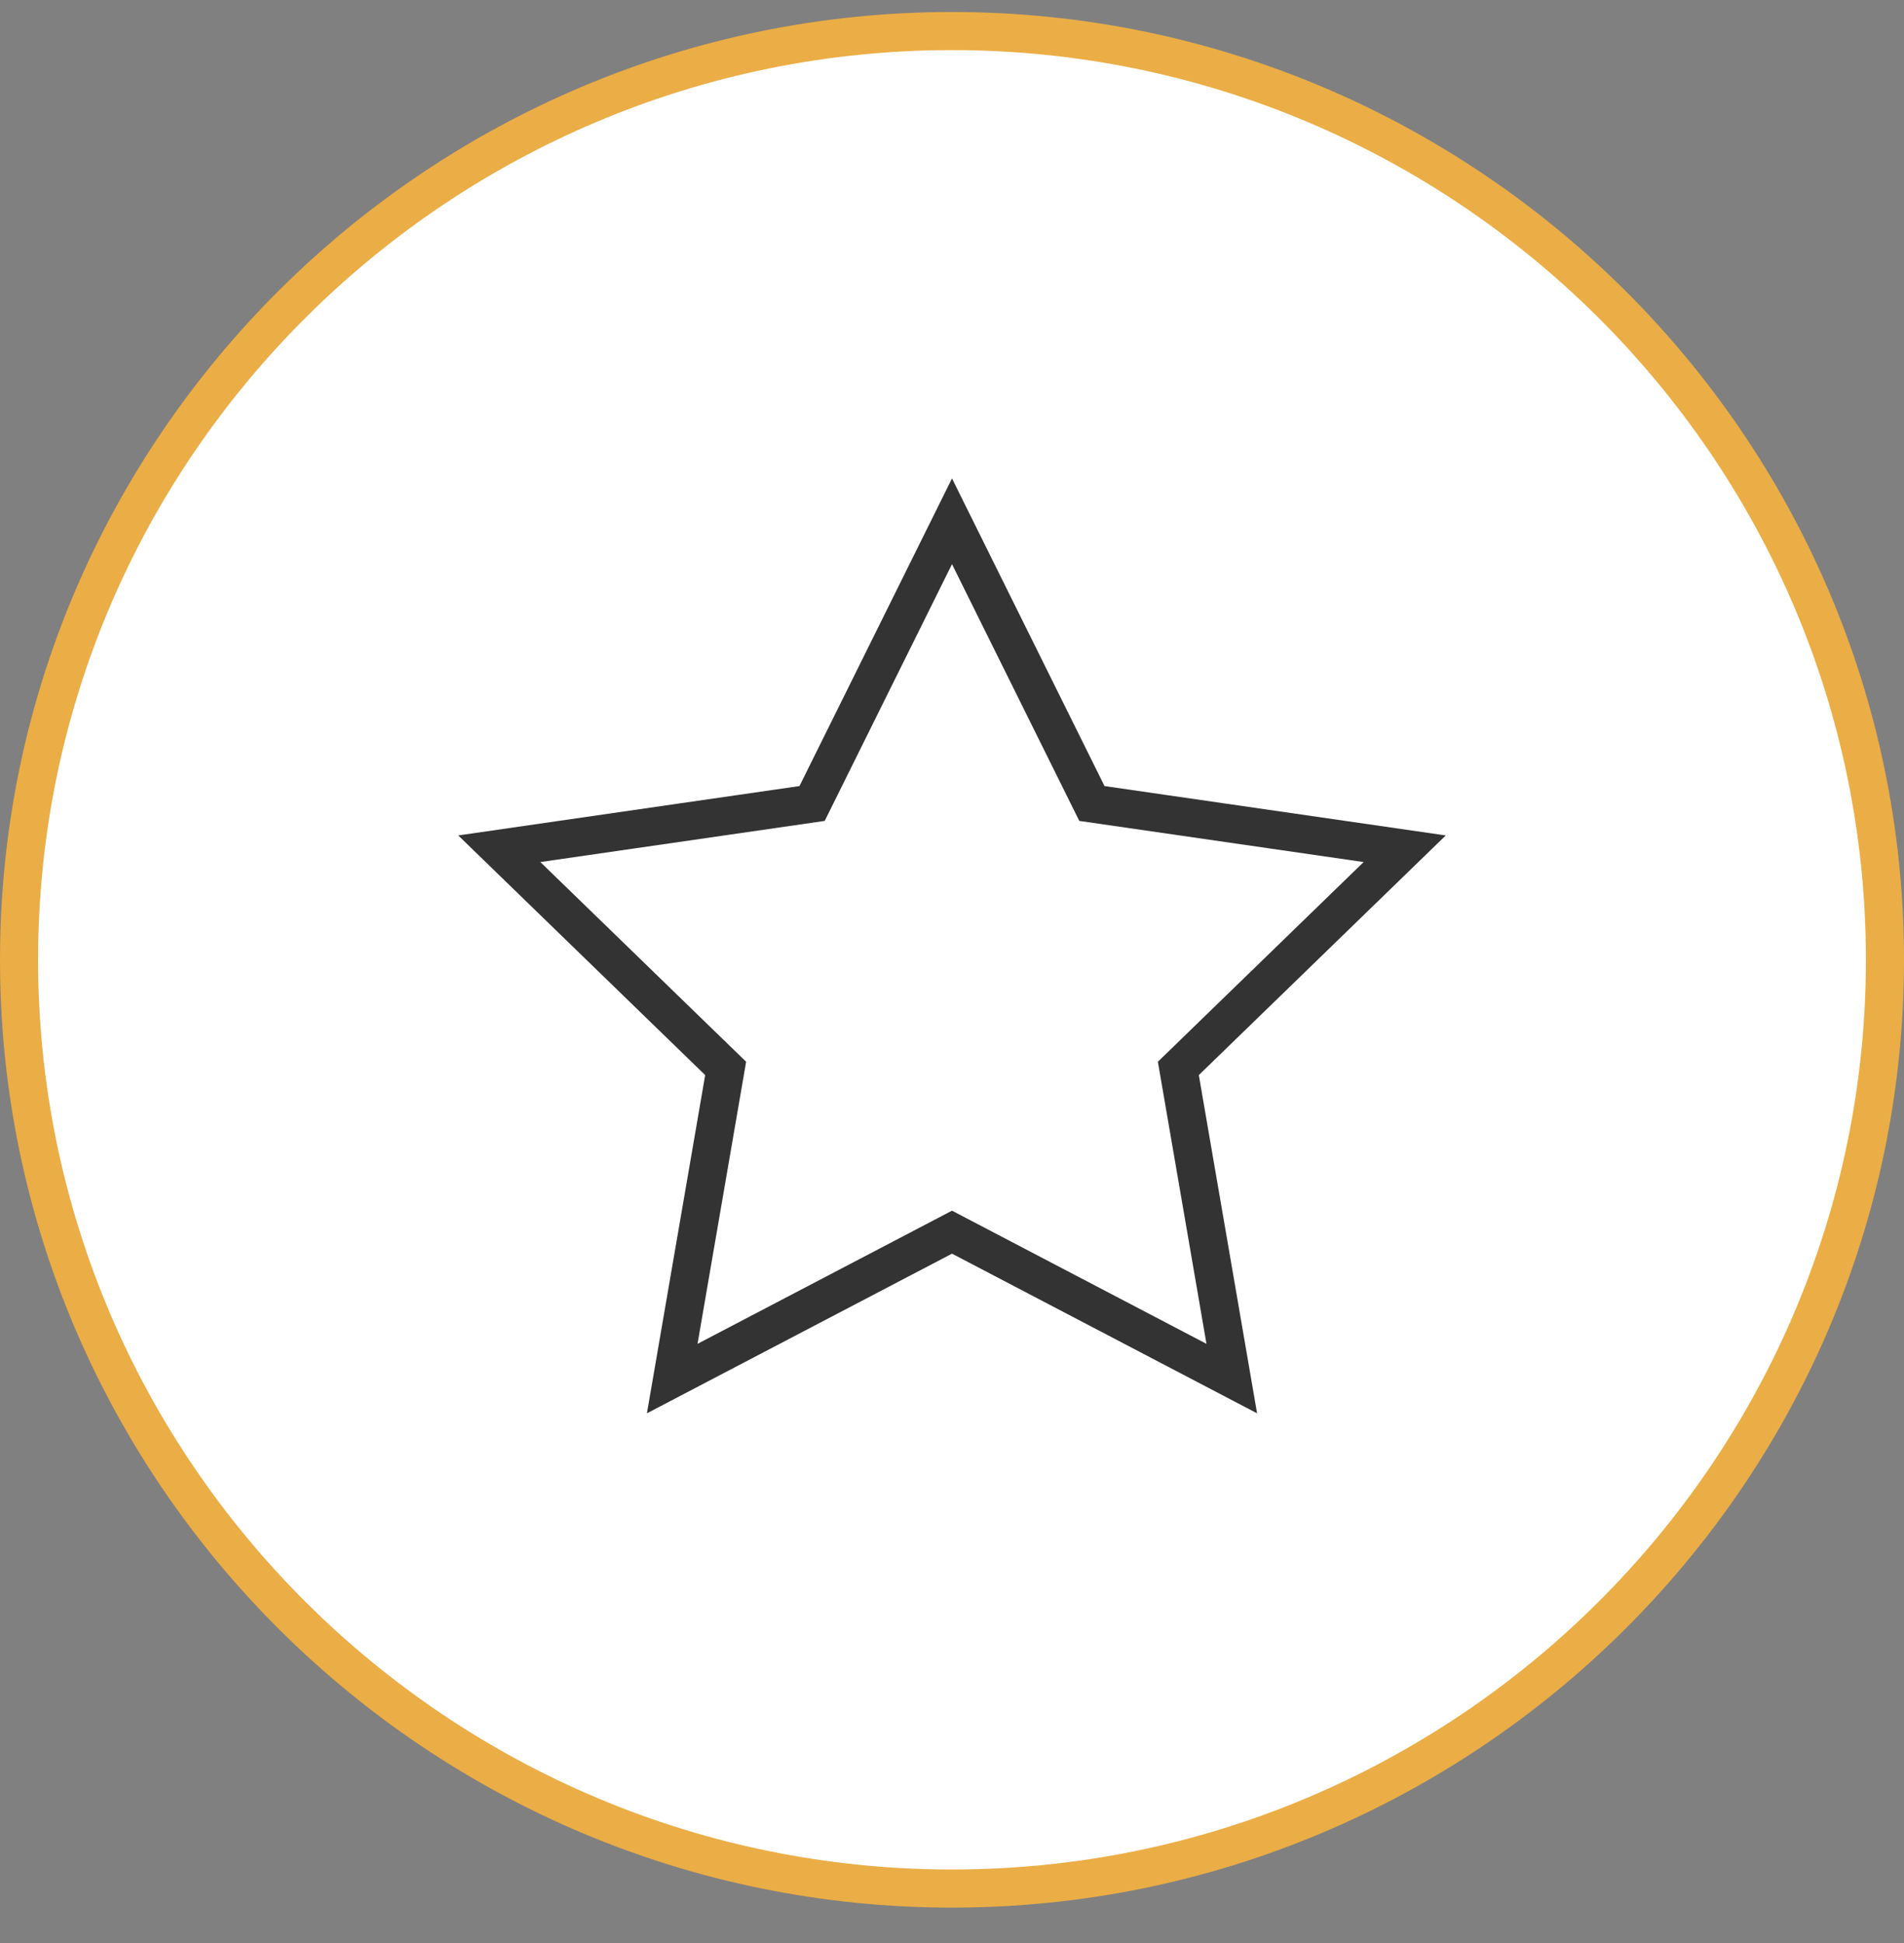 <svg width="50" height="51" viewBox="0 0 50 51" fill="none" xmlns="http://www.w3.org/2000/svg">
<rect x="0" y="0" width="50" height="51" fill="#808080" stroke="none"/>
<path d="M0.5 24.878C0.5 11.418 11.533 0.5 25 0.5C38.467 0.5 49.5 11.418 49.5 24.878C49.5 38.339 38.467 49.256 25 49.256C11.533 49.256 0.5 38.339 0.5 24.878Z" transform="translate(0 0.315)" fill="white" stroke="#EBAD45"/>
<path fill-rule="evenodd" clip-rule="evenodd" d="M12.5 18.659L5.153 22.502L6.556 14.361L0.612 8.595L8.826 7.407L12.5 0L16.174 7.407L24.388 8.595L18.444 14.361L19.847 22.502L12.5 18.659Z" transform="translate(12.5 13.683)" fill="white" stroke="#333333"/>
</svg>

